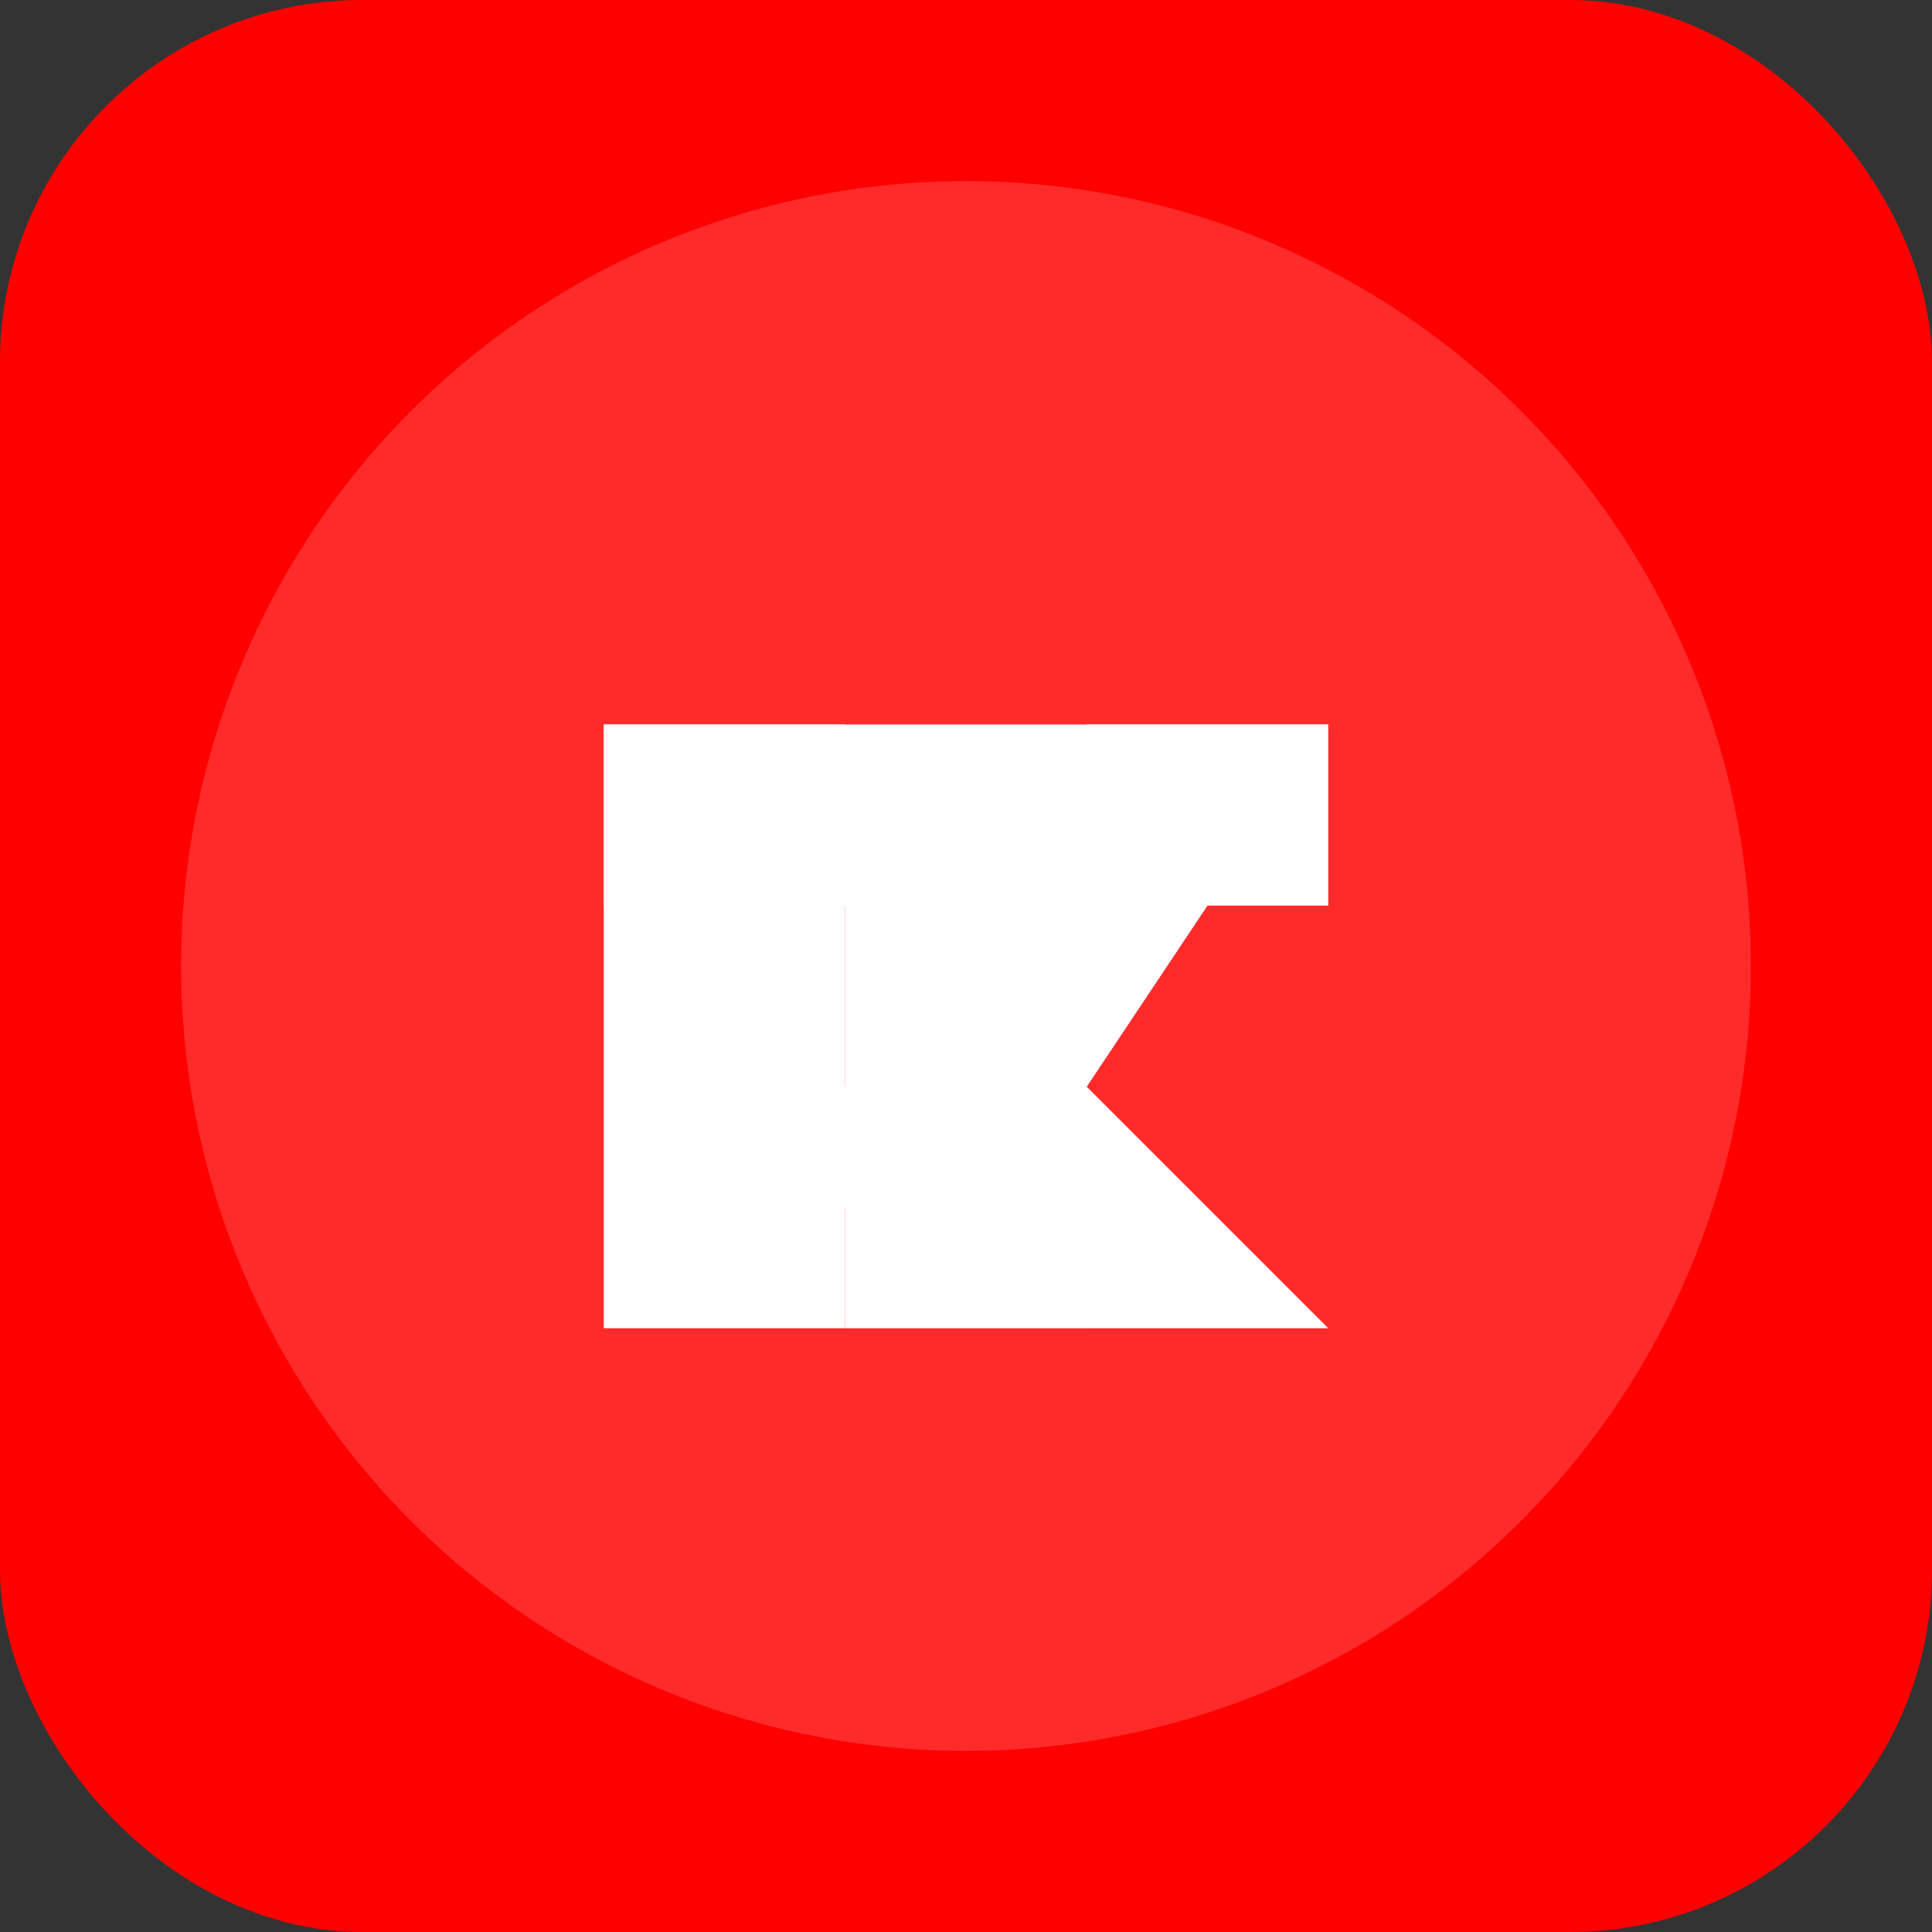 <svg width="32" height="32" viewBox="0 0 32 32" xmlns="http://www.w3.org/2000/svg">
    <rect x="0" y="0" width="32" height="32" fill="#333333" stroke="none"/>
    <rect width="32" height="32" rx="6" fill="#FF0000"/>
    <circle cx="16" cy="16" r="13" fill="#FF2B2B"/>
    <path d="M10 22V12L14 12L14 18L18 12L22 12L18 18L22 22L18 22L15 19L14 20L14 22L10 22Z" fill="white"/>
    <path d="M10 12L22 12L22 15L18 15L18 22L14 22L14 15L10 15L10 12Z" fill="white"/>
</svg>
